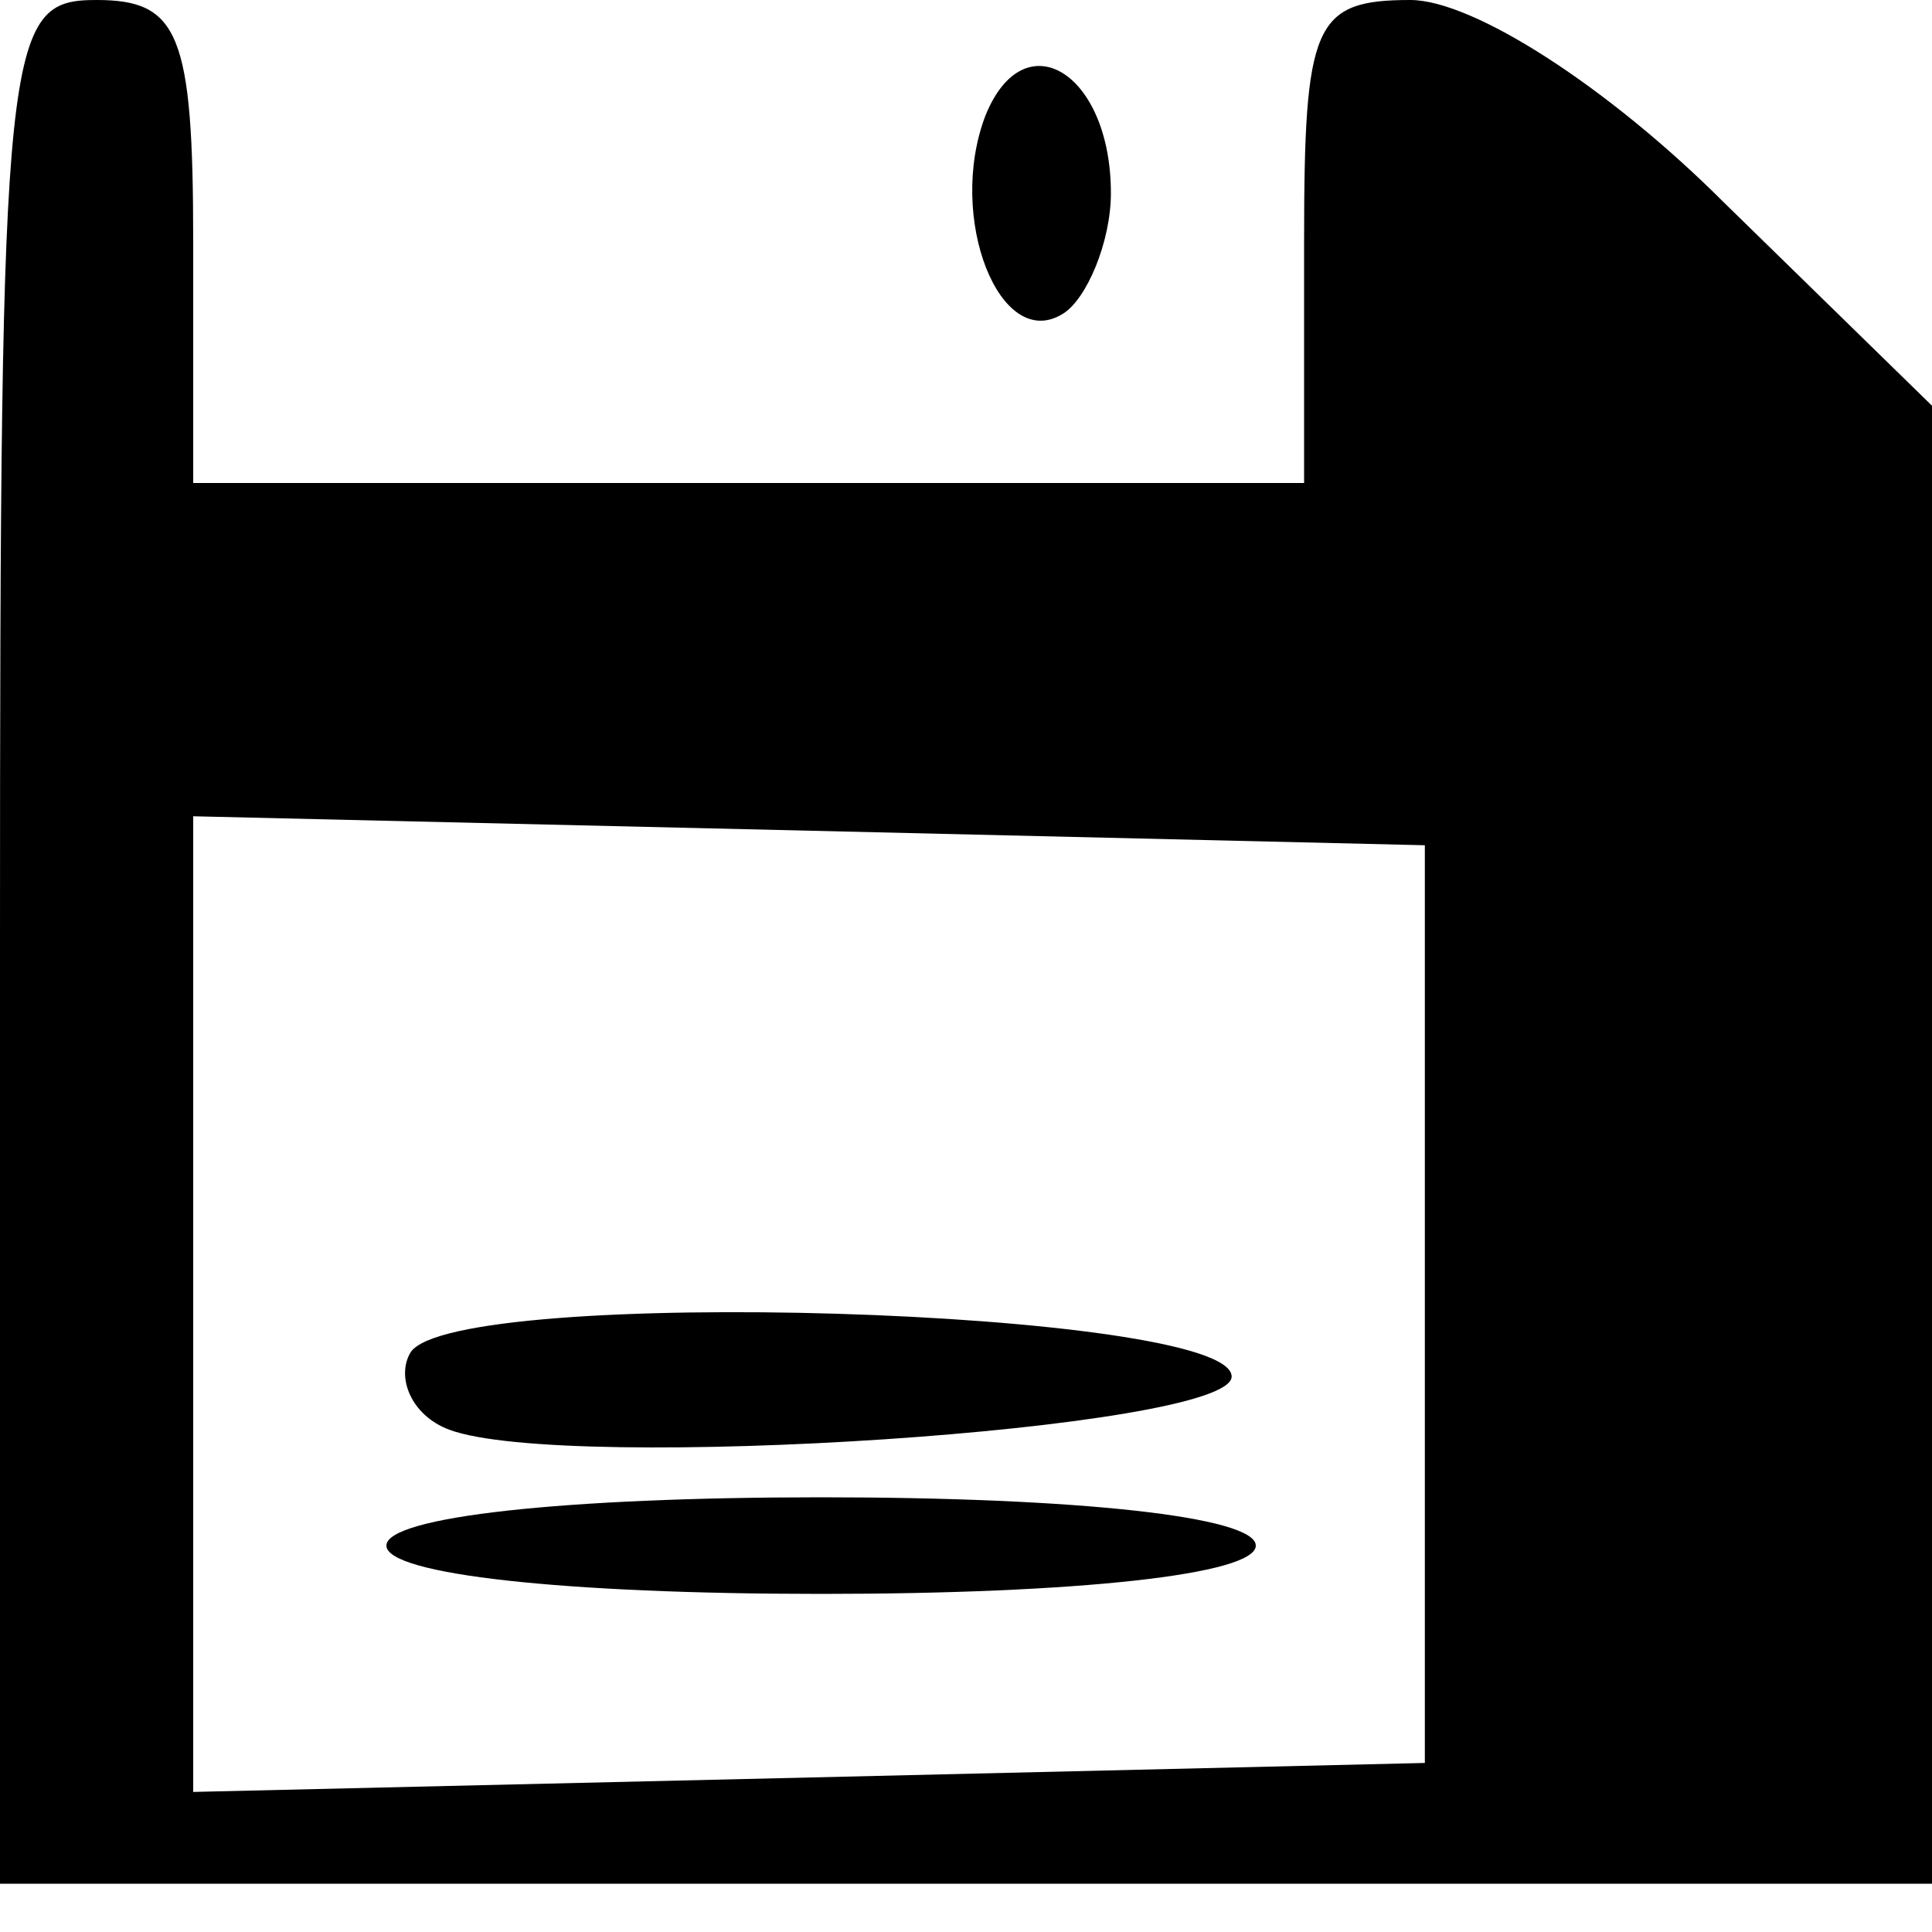<?xml version="1.0" standalone="no"?>
<!DOCTYPE svg PUBLIC "-//W3C//DTD SVG 20010904//EN"
 "http://www.w3.org/TR/2001/REC-SVG-20010904/DTD/svg10.dtd">
<svg version="1.0" xmlns="http://www.w3.org/2000/svg"
 width="40pt" height="40pt" viewBox="0 0 40 40"
 preserveAspectRatio="xMidYMid meet">

<g transform="translate(0,40) scale(0.1,-0.1)"
fill="#000000" stroke="none">
<path d="M0 205 l0 -195 200 0 200 0 0 153 0 153 -43 42 c-24 24 -52 42 -65
42 -20 0 -22 -5 -22 -50 l0 -50 -115 0 -115 0 0 50 c0 43 -3 50 -20 50 -19 0
-20 -7 -20 -195z m295 -75 l0 -95 -127 -3 -128 -3 0 101 0 101 128 -3 127 -3
0 -95z"/>
<path d="M85 120 c-3 -5 0 -13 8 -16 24 -9 162 0 162 11 0 14 -161 19 -170 5z"/>
<path d="M80 80 c0 -6 37 -10 90 -10 53 0 90 4 90 10 0 6 -37 10 -90 10 -53 0
-90 -4 -90 -10z"/>
<path d="M204 376 c-8 -21 3 -49 16 -41 5 3 10 15 10 25 0 25 -18 36 -26 16z"/>
</g>
</svg>
